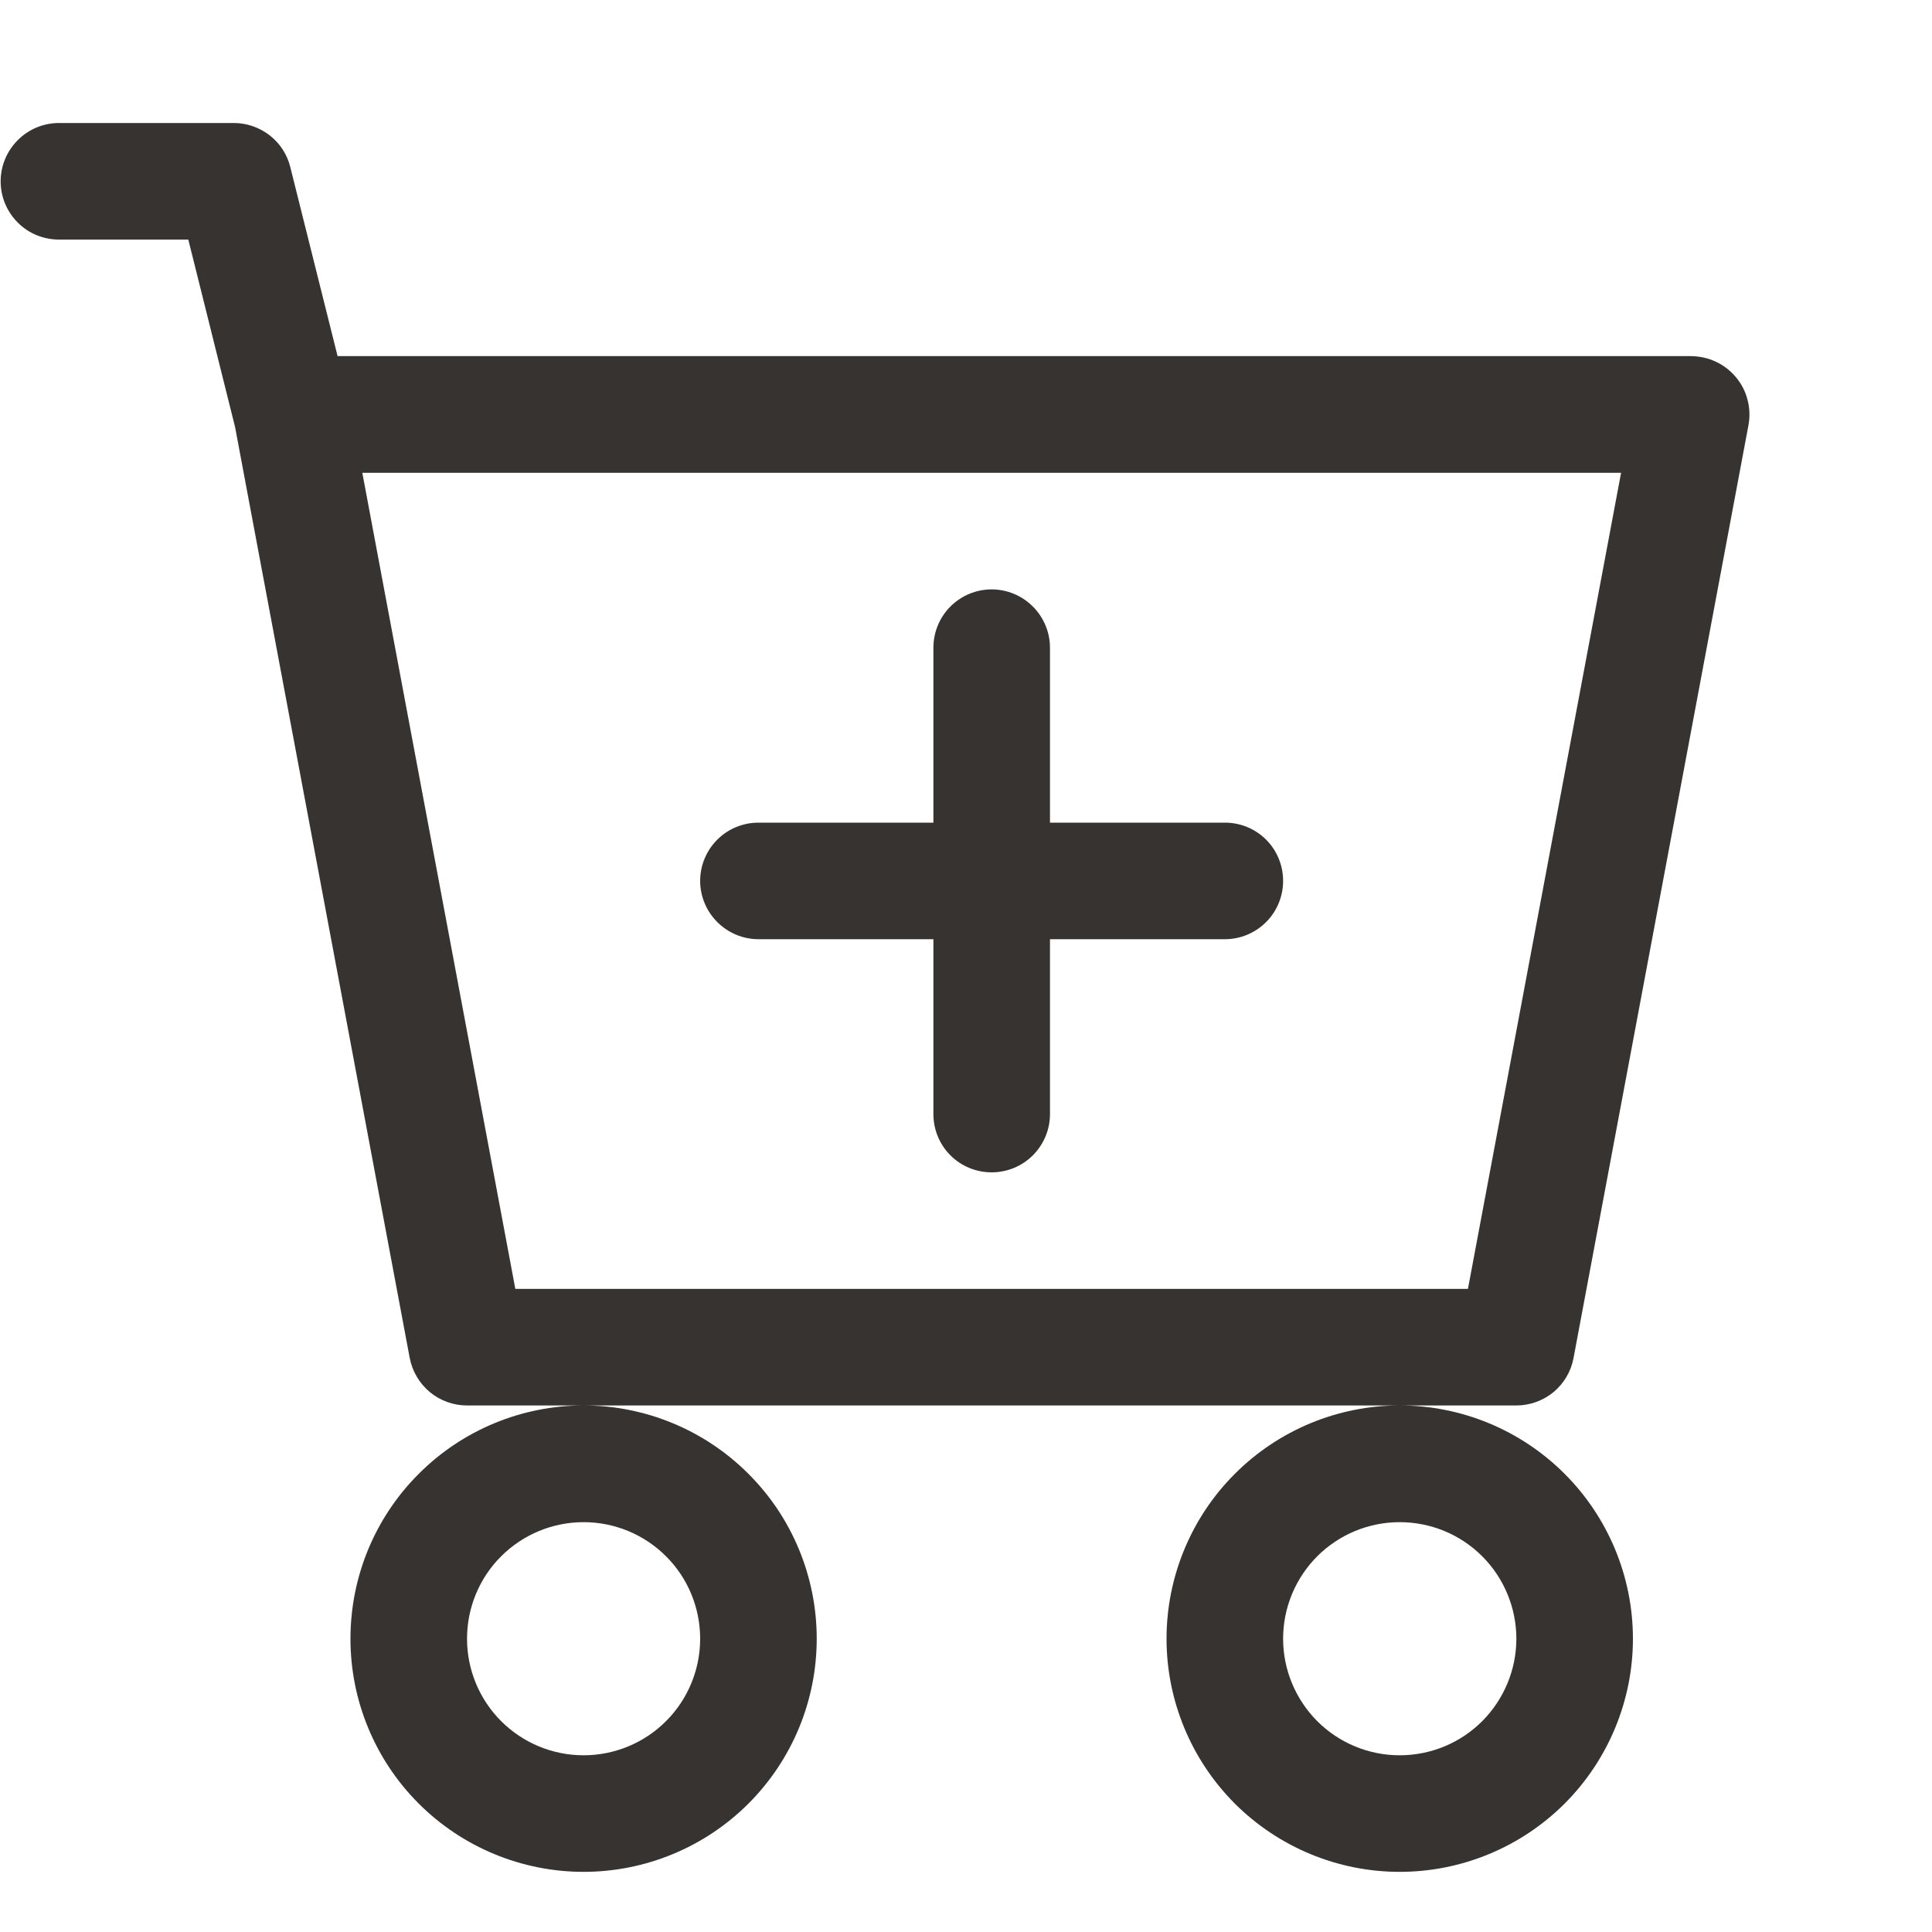 <svg width="15" height="15" viewBox="0 0 15 15" fill="none" xmlns="http://www.w3.org/2000/svg">
<path d="M8.152 5.029C8.152 4.909 8.104 4.794 8.019 4.709C7.934 4.624 7.819 4.576 7.699 4.576C7.579 4.576 7.464 4.624 7.379 4.709C7.294 4.794 7.247 4.909 7.247 5.029V6.387H5.889C5.769 6.387 5.654 6.434 5.569 6.519C5.484 6.604 5.436 6.719 5.436 6.839C5.436 6.959 5.484 7.074 5.569 7.159C5.654 7.244 5.769 7.292 5.889 7.292H7.247V8.65C7.247 8.77 7.294 8.885 7.379 8.97C7.464 9.055 7.579 9.102 7.699 9.102C7.819 9.102 7.934 9.055 8.019 8.97C8.104 8.885 8.152 8.77 8.152 8.65V7.292H9.51C9.63 7.292 9.745 7.244 9.83 7.159C9.915 7.074 9.962 6.959 9.962 6.839C9.962 6.719 9.915 6.604 9.83 6.519C9.745 6.434 9.63 6.387 9.51 6.387H8.152V5.029Z" fill="#363330"/>
<path d="M0.458 0.955C0.338 0.955 0.222 1.003 0.138 1.088C0.053 1.173 0.005 1.288 0.005 1.408C0.005 1.528 0.053 1.643 0.138 1.728C0.222 1.813 0.338 1.86 0.458 1.86H1.462L1.825 3.315L3.181 10.543C3.201 10.647 3.256 10.74 3.337 10.808C3.418 10.875 3.52 10.912 3.626 10.912H4.531C4.051 10.912 3.59 11.103 3.251 11.443C2.911 11.782 2.721 12.243 2.721 12.723C2.721 13.203 2.911 13.663 3.251 14.003C3.59 14.342 4.051 14.533 4.531 14.533C5.011 14.533 5.472 14.342 5.811 14.003C6.151 13.663 6.341 13.203 6.341 12.723C6.341 12.243 6.151 11.782 5.811 11.443C5.472 11.103 5.011 10.912 4.531 10.912H10.867C10.387 10.912 9.927 11.103 9.587 11.443C9.248 11.782 9.057 12.243 9.057 12.723C9.057 13.203 9.248 13.663 9.587 14.003C9.927 14.342 10.387 14.533 10.867 14.533C11.348 14.533 11.808 14.342 12.148 14.003C12.487 13.663 12.678 13.203 12.678 12.723C12.678 12.243 12.487 11.782 12.148 11.443C11.808 11.103 11.348 10.912 10.867 10.912H11.773C11.878 10.912 11.98 10.875 12.062 10.808C12.143 10.74 12.198 10.647 12.217 10.543L13.575 3.301C13.587 3.236 13.585 3.169 13.568 3.105C13.552 3.04 13.521 2.98 13.478 2.929C13.436 2.878 13.383 2.837 13.323 2.809C13.263 2.78 13.197 2.766 13.13 2.765H2.621L2.254 1.298C2.23 1.2 2.174 1.113 2.094 1.051C2.014 0.989 1.916 0.955 1.815 0.955H0.458ZM4.001 10.007L2.813 3.671H12.586L11.397 10.007H4.001ZM5.436 12.723C5.436 12.963 5.341 13.193 5.171 13.363C5.001 13.533 4.771 13.628 4.531 13.628C4.291 13.628 4.061 13.533 3.891 13.363C3.721 13.193 3.626 12.963 3.626 12.723C3.626 12.483 3.721 12.252 3.891 12.083C4.061 11.913 4.291 11.818 4.531 11.818C4.771 11.818 5.001 11.913 5.171 12.083C5.341 12.252 5.436 12.483 5.436 12.723ZM11.773 12.723C11.773 12.963 11.677 13.193 11.508 13.363C11.338 13.533 11.108 13.628 10.867 13.628C10.627 13.628 10.397 13.533 10.227 13.363C10.058 13.193 9.962 12.963 9.962 12.723C9.962 12.483 10.058 12.252 10.227 12.083C10.397 11.913 10.627 11.818 10.867 11.818C11.108 11.818 11.338 11.913 11.508 12.083C11.677 12.252 11.773 12.483 11.773 12.723Z" fill="#363330"/>
</svg>
